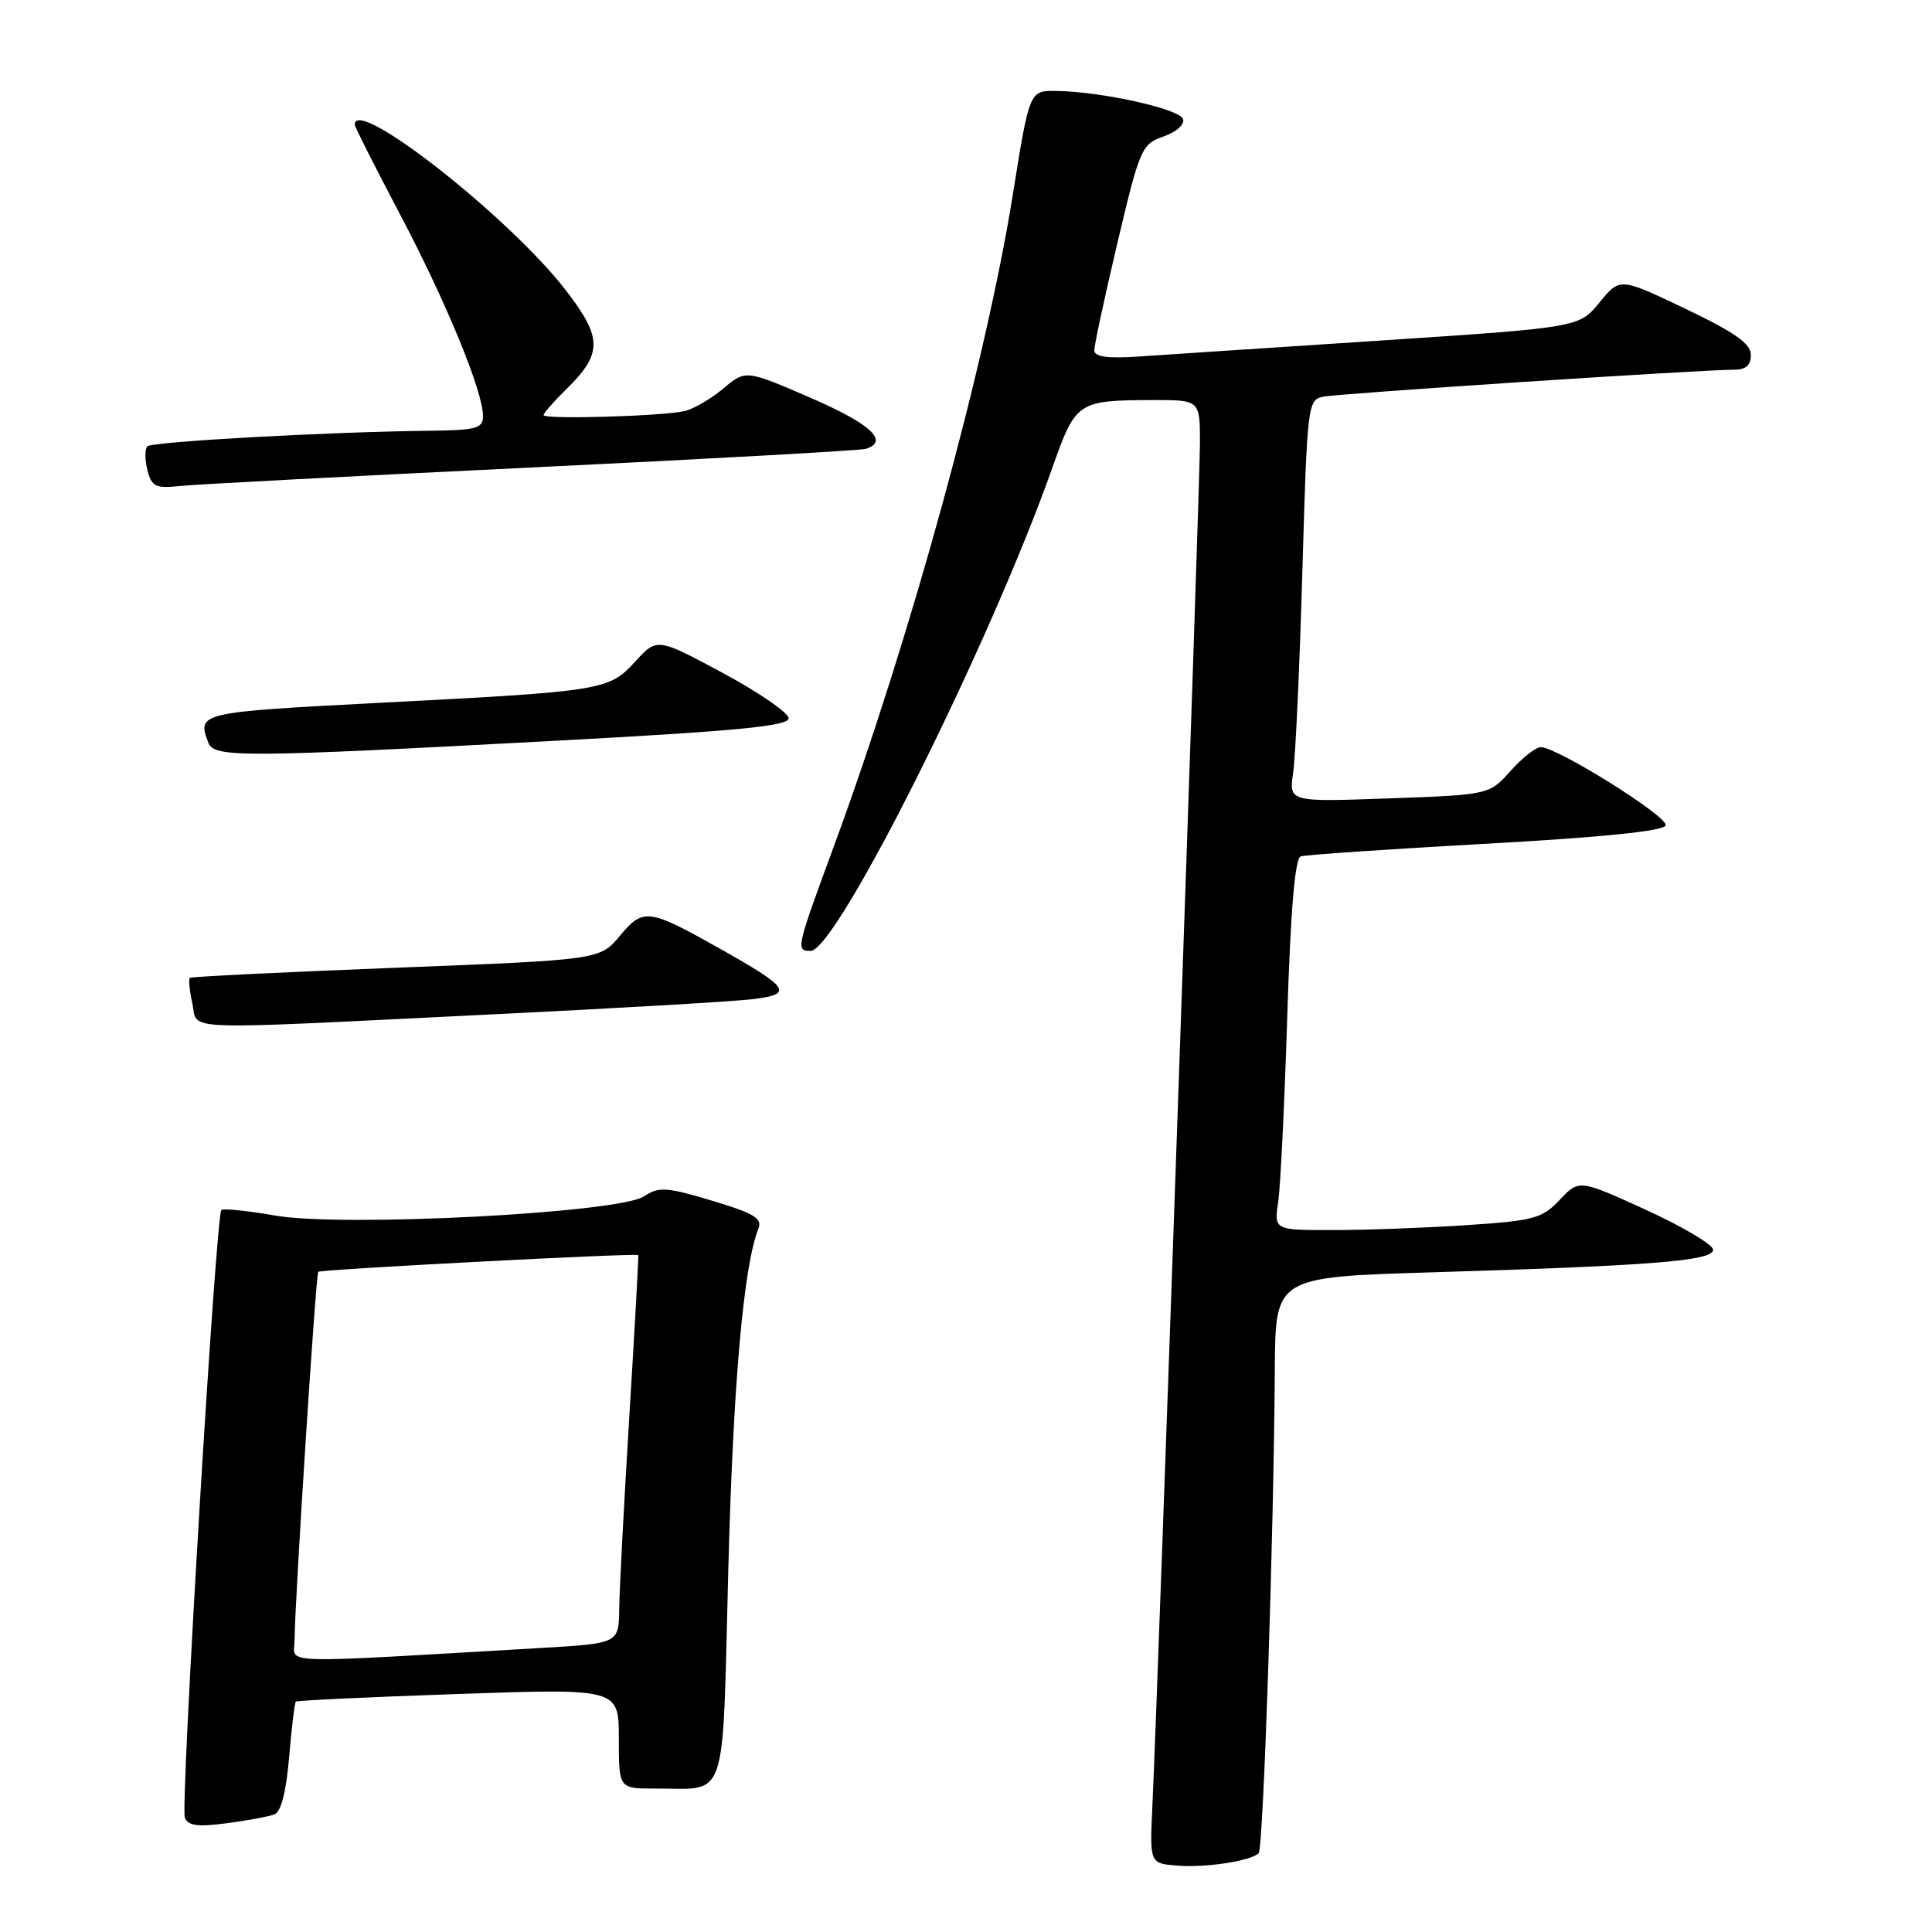 <?xml version="1.0" encoding="UTF-8" standalone="no"?>
<!DOCTYPE svg PUBLIC "-//W3C//DTD SVG 1.1//EN" "http://www.w3.org/Graphics/SVG/1.1/DTD/svg11.dtd" >
<svg xmlns="http://www.w3.org/2000/svg" xmlns:xlink="http://www.w3.org/1999/xlink" version="1.1" viewBox="0 0 256 256">
 <g >
 <path fill="currentColor"
d=" M 166.78 245.56 C 167.40 244.93 168.78 203.71 168.92 181.36 C 169.00 169.22 169.00 169.22 189.75 168.59 C 218.98 167.71 227.00 167.07 227.00 165.60 C 227.00 164.93 223.00 162.56 218.12 160.32 C 209.24 156.27 209.24 156.27 206.68 158.98 C 204.35 161.45 203.27 161.75 194.31 162.34 C 188.92 162.70 180.97 162.99 176.66 162.99 C 168.82 163.00 168.82 163.00 169.37 159.25 C 169.67 157.19 170.21 146.13 170.57 134.68 C 171.01 120.53 171.59 113.73 172.36 113.47 C 172.99 113.27 184.04 112.51 196.92 111.80 C 212.38 110.94 220.46 110.12 220.71 109.37 C 221.09 108.23 206.34 99.00 204.15 99.00 C 203.50 99.00 201.70 100.42 200.15 102.16 C 197.33 105.31 197.33 105.31 184.05 105.79 C 170.78 106.27 170.78 106.27 171.35 102.39 C 171.66 100.25 172.21 88.26 172.57 75.74 C 173.21 53.54 173.28 52.97 175.36 52.56 C 177.51 52.13 225.56 48.98 229.75 48.99 C 231.33 49.00 232.00 48.41 232.00 47.03 C 232.00 45.54 229.89 44.05 223.32 40.91 C 214.64 36.77 214.64 36.77 211.94 40.08 C 209.23 43.39 209.23 43.39 182.87 45.13 C 168.37 46.08 153.91 47.03 150.75 47.25 C 146.67 47.52 145.00 47.27 145.00 46.40 C 145.00 45.73 146.38 39.32 148.07 32.16 C 151.03 19.66 151.27 19.10 154.16 18.09 C 155.87 17.50 157.00 16.49 156.76 15.77 C 156.31 14.43 145.93 12.13 139.96 12.05 C 136.41 12.00 136.41 12.00 134.21 25.75 C 130.63 48.17 120.64 84.53 110.52 112.06 C 105.48 125.75 105.43 126.00 107.41 126.00 C 110.87 126.00 131.21 85.32 139.49 61.84 C 142.54 53.22 142.81 53.04 152.75 53.01 C 159.00 53.00 159.00 53.00 159.00 58.71 C 159.00 64.26 153.43 223.76 152.70 239.20 C 152.34 246.90 152.34 246.90 155.92 247.20 C 159.69 247.52 165.73 246.60 166.78 245.56 Z  M 36.37 240.41 C 37.24 240.08 37.93 237.38 38.31 232.83 C 38.64 228.94 39.04 225.63 39.20 225.47 C 39.37 225.32 49.06 224.86 60.75 224.46 C 82.00 223.73 82.00 223.73 82.00 230.36 C 82.00 237.00 82.00 237.00 86.75 236.99 C 96.56 236.96 95.68 239.55 96.50 208.16 C 97.14 183.44 98.52 167.73 100.49 162.82 C 101.04 161.44 99.93 160.77 94.36 159.10 C 88.29 157.28 87.32 157.22 85.32 158.53 C 81.95 160.73 45.46 162.63 36.48 161.07 C 32.79 160.43 29.57 160.10 29.33 160.34 C 28.60 161.06 23.90 239.30 24.49 240.84 C 24.91 241.93 26.19 242.10 30.03 241.59 C 32.78 241.23 35.63 240.70 36.37 240.41 Z  M 64.00 134.47 C 81.33 133.63 97.47 132.69 99.88 132.38 C 105.18 131.72 104.60 130.88 95.30 125.65 C 85.92 120.38 85.24 120.29 82.15 123.99 C 79.48 127.18 79.48 127.18 52.49 128.23 C 37.65 128.81 25.34 129.41 25.15 129.57 C 24.97 129.73 25.11 131.24 25.48 132.93 C 26.30 136.63 22.73 136.49 64.00 134.47 Z  M 73.50 98.16 C 97.62 96.87 104.50 96.21 104.50 95.18 C 104.50 94.46 100.58 91.76 95.79 89.18 C 87.07 84.50 87.07 84.50 84.20 87.63 C 80.66 91.49 80.06 91.59 50.25 93.13 C 26.33 94.37 26.08 94.43 27.61 98.42 C 28.37 100.41 32.12 100.38 73.50 98.16 Z  M 70.50 61.94 C 94.15 60.80 114.06 59.69 114.75 59.47 C 117.86 58.46 115.34 56.15 107.40 52.71 C 98.80 48.99 98.80 48.99 95.82 51.50 C 94.18 52.87 91.87 54.22 90.67 54.48 C 87.57 55.16 71.99 55.60 72.03 55.00 C 72.04 54.73 73.41 53.17 75.06 51.55 C 79.85 46.85 79.84 44.77 74.98 38.47 C 67.50 28.77 47.00 12.68 47.00 16.51 C 47.00 16.79 49.67 22.07 52.93 28.26 C 59.08 39.90 64.00 51.85 64.00 55.12 C 64.00 56.78 63.15 57.01 56.75 57.08 C 43.43 57.23 20.15 58.52 19.52 59.14 C 19.18 59.49 19.19 60.89 19.53 62.28 C 20.09 64.49 20.60 64.74 23.83 64.40 C 25.85 64.18 46.85 63.08 70.50 61.94 Z  M 39.03 217.36 C 39.08 211.81 41.85 168.82 42.17 168.52 C 42.54 168.20 84.39 166.01 84.57 166.31 C 84.64 166.42 84.11 175.95 83.40 187.50 C 82.69 199.05 82.08 210.58 82.05 213.13 C 82.00 217.76 82.00 217.76 71.75 218.36 C 35.86 220.45 39.00 220.54 39.03 217.36 Z "/>
</g>
</svg>